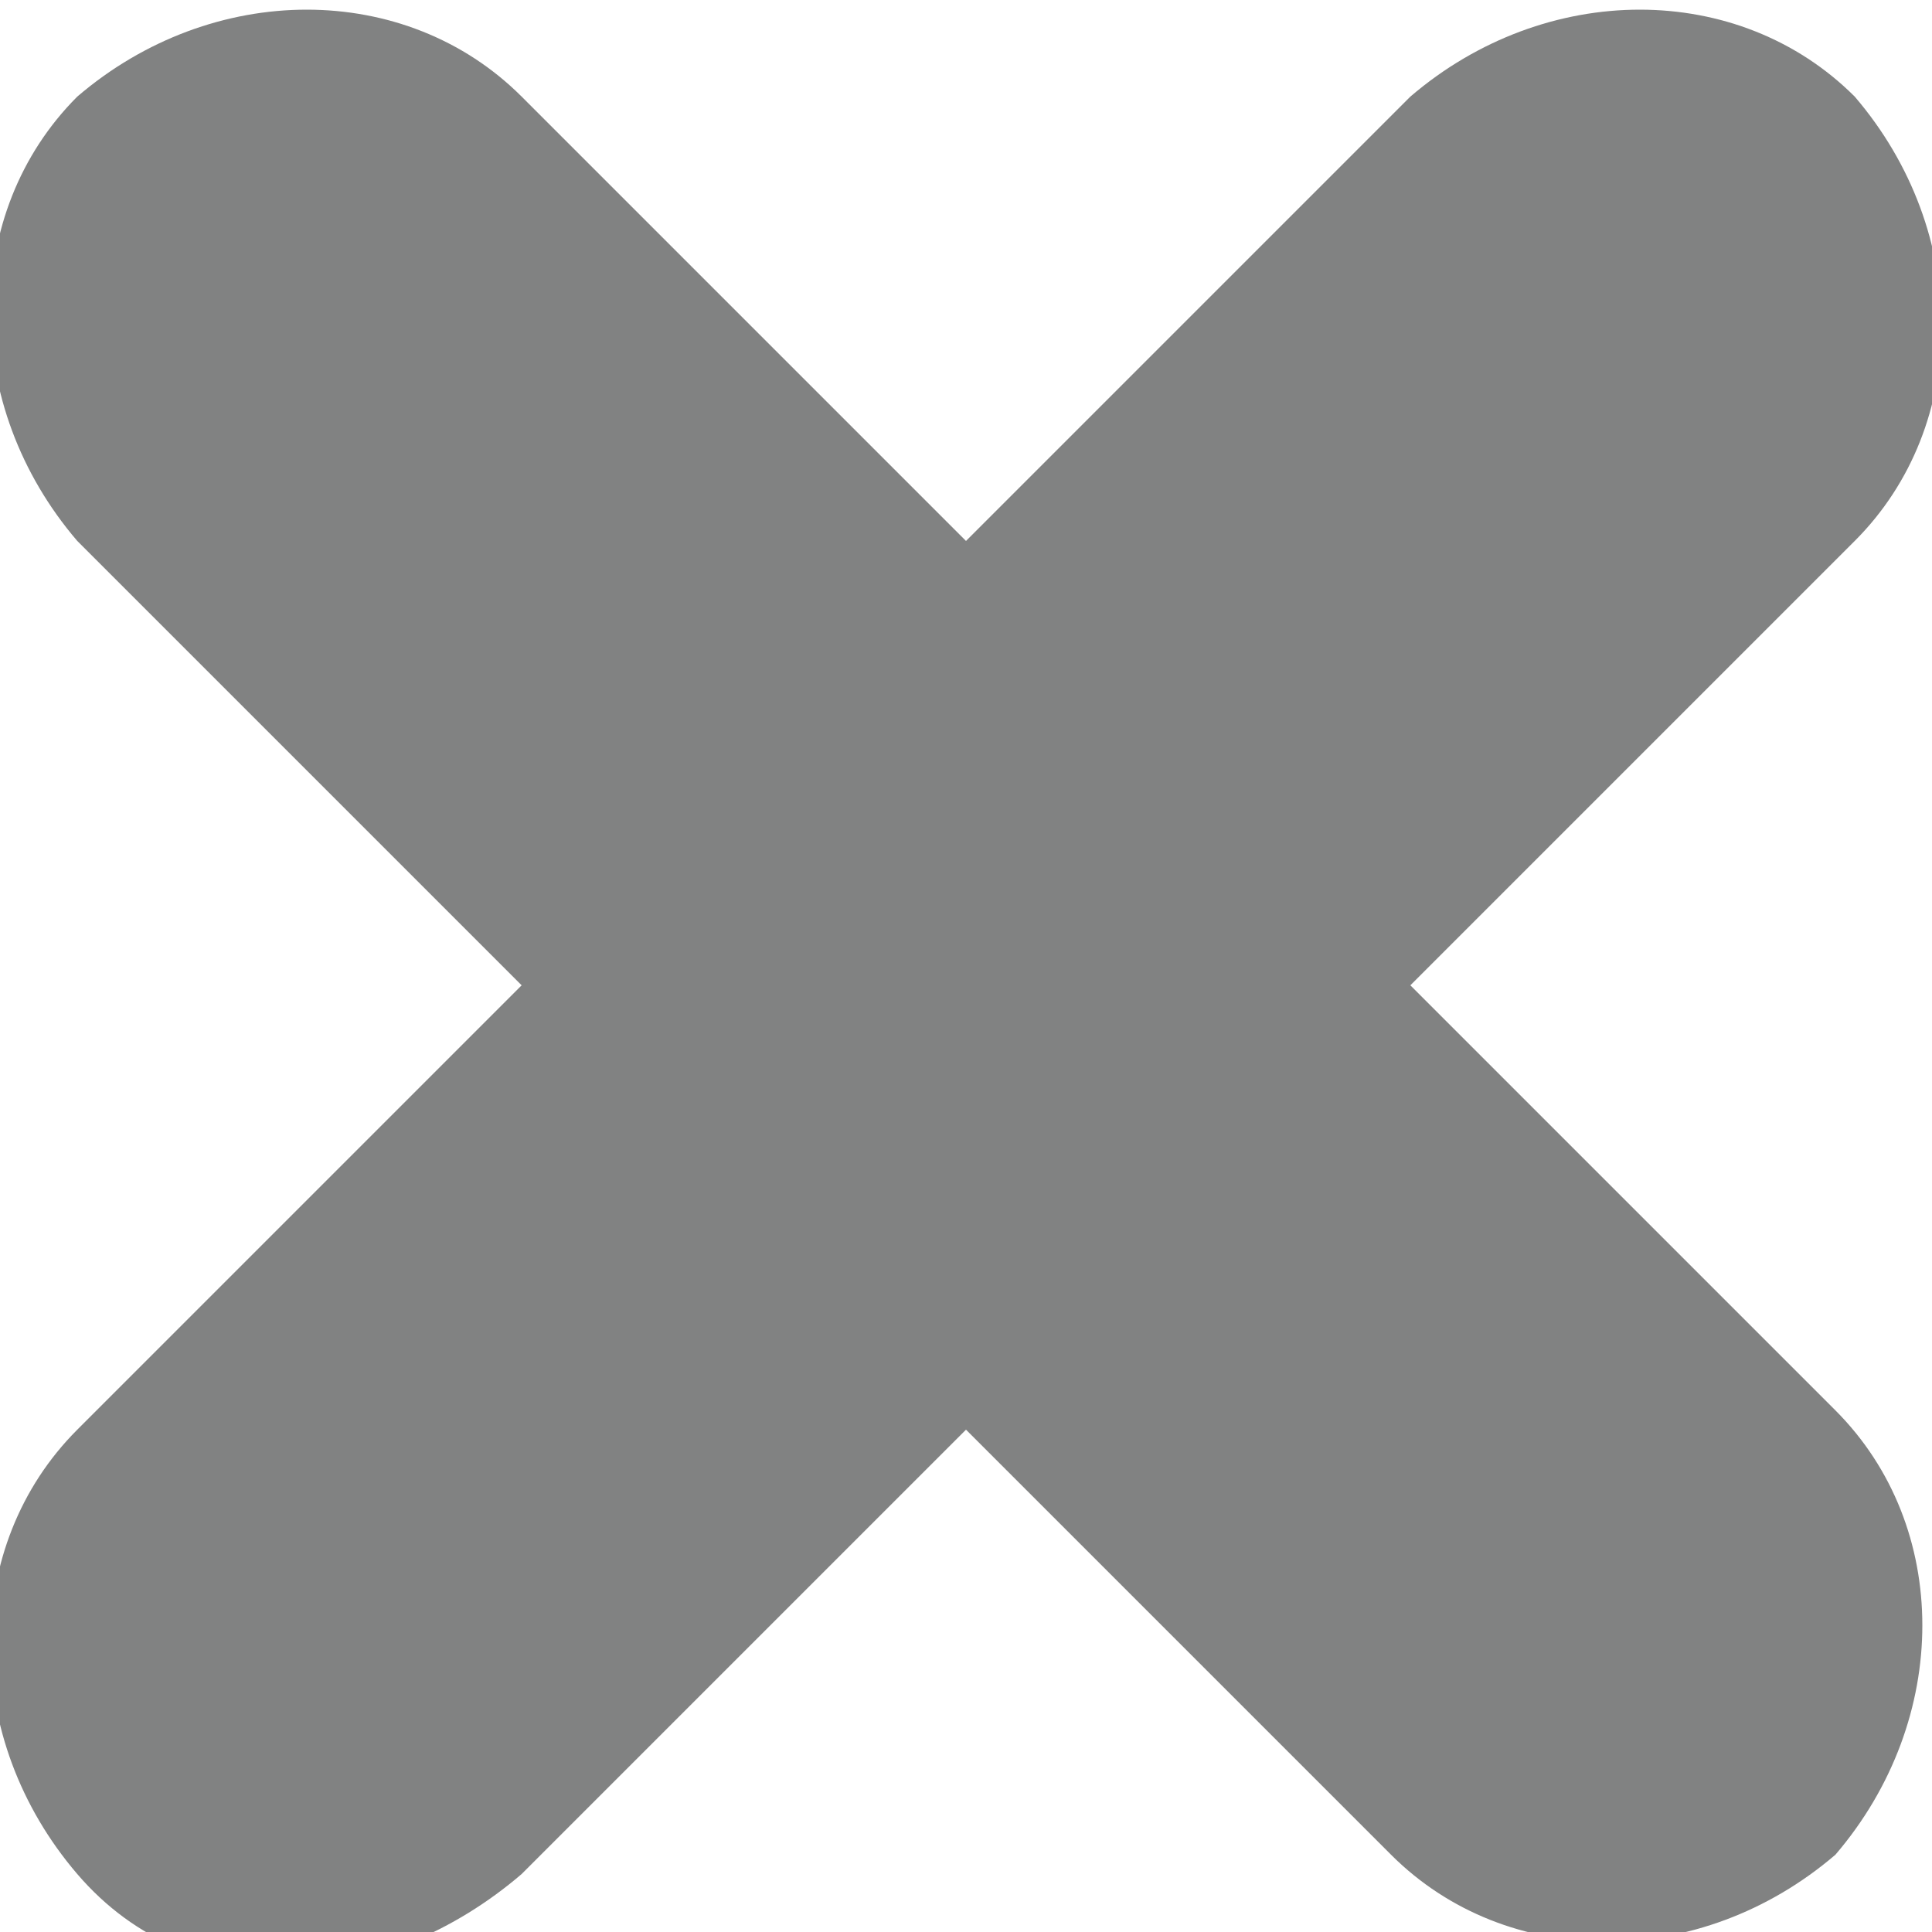<?xml version="1.0" encoding="utf-8"?>
<!-- Generator: Adobe Illustrator 19.0.0, SVG Export Plug-In . SVG Version: 6.00 Build 0)  -->
<svg version="1.1" id="Layer_1" xmlns="http://www.w3.org/2000/svg" xmlns:xlink="http://www.w3.org/1999/xlink" x="0px" y="0px"
	 viewBox="-278.1 392.2 10 10" style="enable-background:new -278.1 392.2 10 10;" xml:space="preserve">
<style type="text/css">
	.st0{fill:#818282;}
</style>
<path class="st0" d="M-268.6,399.5l-2.2-2.2l2.3-2.3c0.6-0.6,0.6-1.6,0-2.3c-0.6-0.6-1.6-0.6-2.3,0l-2.3,2.3l-2.3-2.3
	c-0.6-0.6-1.6-0.6-2.3,0c-0.6,0.6-0.6,1.6,0,2.3l2.3,2.3l-2.3,2.3c-0.6,0.6-0.6,1.6,0,2.3s1.6,0.6,2.3,0l2.3-2.3l2.2,2.2
	c0.6,0.6,1.6,0.6,2.3,0C-268,401.1-268,400.1-268.6,399.5"/>
</svg>
